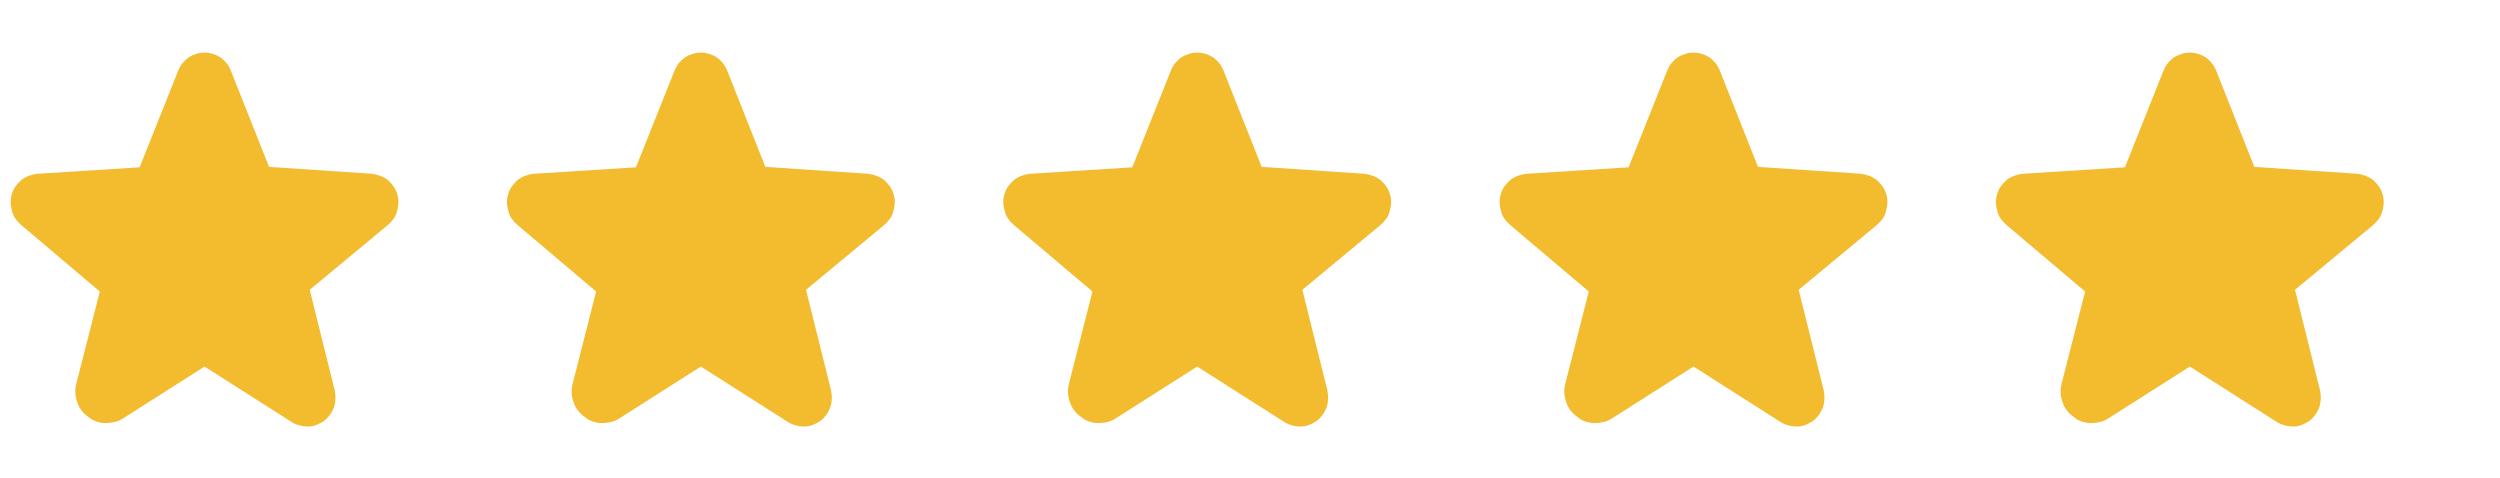 <svg width="136" height="26" viewBox="0 0 136 26" fill="none" xmlns="http://www.w3.org/2000/svg">
<g id="Icon" clip-path="url(#clip0_8360_22023)">
<path id="Vector" d="M21.603 10.538C21.556 10.381 21.485 10.239 21.391 10.114C21.297 9.988 21.195 9.879 21.085 9.784C20.96 9.69 20.822 9.616 20.673 9.561C20.524 9.506 20.379 9.47 20.238 9.455L14.635 9.078L12.563 3.852C12.5 3.695 12.422 3.557 12.328 3.44C12.233 3.322 12.124 3.216 11.998 3.122C11.873 3.043 11.735 2.981 11.586 2.934C11.437 2.887 11.284 2.863 11.127 2.863C10.97 2.863 10.817 2.887 10.668 2.934C10.519 2.981 10.382 3.043 10.256 3.122C10.13 3.216 10.021 3.322 9.926 3.44C9.832 3.557 9.754 3.695 9.691 3.852L7.596 9.102L2.016 9.455C1.875 9.47 1.73 9.506 1.581 9.561C1.432 9.616 1.294 9.69 1.169 9.784C1.059 9.879 0.957 9.988 0.863 10.114C0.768 10.239 0.698 10.381 0.651 10.538C0.604 10.679 0.58 10.828 0.58 10.985C0.58 11.142 0.604 11.299 0.651 11.456C0.682 11.613 0.741 11.754 0.827 11.88C0.914 12.005 1.02 12.123 1.145 12.233L5.43 15.858L4.158 20.849C4.111 21.022 4.092 21.194 4.1 21.367C4.107 21.54 4.143 21.712 4.206 21.885C4.253 22.042 4.331 22.191 4.441 22.332C4.551 22.474 4.676 22.591 4.818 22.685C4.943 22.795 5.088 22.878 5.253 22.933C5.418 22.988 5.579 23.015 5.736 23.015C5.908 23.015 6.077 22.995 6.242 22.956C6.407 22.917 6.56 22.85 6.701 22.756L11.103 19.955C11.119 19.955 11.127 19.955 11.127 19.955C11.127 19.955 11.135 19.955 11.15 19.955L15.883 22.968C16.008 23.046 16.145 23.105 16.294 23.145C16.444 23.184 16.597 23.203 16.753 23.203C16.91 23.203 17.06 23.176 17.201 23.121C17.342 23.066 17.476 22.999 17.601 22.921C17.727 22.827 17.837 22.717 17.931 22.591C18.025 22.466 18.103 22.325 18.166 22.168C18.213 22.026 18.241 21.877 18.248 21.72C18.256 21.563 18.244 21.406 18.213 21.249L16.848 15.764L21.109 12.233C21.234 12.123 21.34 12.005 21.427 11.88C21.513 11.754 21.572 11.613 21.603 11.456C21.65 11.299 21.674 11.142 21.674 10.985C21.674 10.828 21.65 10.679 21.603 10.538Z" fill="#F3BB2E"/>
<path id="Vector_2" d="M48.603 10.538C48.556 10.381 48.486 10.239 48.391 10.114C48.297 9.988 48.195 9.879 48.085 9.784C47.96 9.69 47.822 9.616 47.673 9.561C47.524 9.506 47.379 9.47 47.238 9.455L41.635 9.078L39.563 3.852C39.5 3.695 39.422 3.557 39.328 3.44C39.233 3.322 39.124 3.216 38.998 3.122C38.873 3.043 38.735 2.981 38.586 2.934C38.437 2.887 38.284 2.863 38.127 2.863C37.97 2.863 37.817 2.887 37.668 2.934C37.519 2.981 37.382 3.043 37.256 3.122C37.13 3.216 37.02 3.322 36.926 3.44C36.832 3.557 36.754 3.695 36.691 3.852L34.596 9.102L29.016 9.455C28.875 9.47 28.73 9.506 28.581 9.561C28.431 9.616 28.294 9.69 28.169 9.784C28.059 9.879 27.957 9.988 27.863 10.114C27.768 10.239 27.698 10.381 27.651 10.538C27.604 10.679 27.58 10.828 27.58 10.985C27.58 11.142 27.604 11.299 27.651 11.456C27.682 11.613 27.741 11.754 27.827 11.88C27.914 12.005 28.02 12.123 28.145 12.233L32.43 15.858L31.159 20.849C31.111 21.022 31.092 21.194 31.1 21.367C31.108 21.54 31.143 21.712 31.206 21.885C31.253 22.042 31.331 22.191 31.441 22.332C31.551 22.474 31.676 22.591 31.818 22.685C31.943 22.795 32.088 22.878 32.253 22.933C32.418 22.988 32.579 23.015 32.736 23.015C32.908 23.015 33.077 22.995 33.242 22.956C33.407 22.917 33.56 22.85 33.701 22.756L38.103 19.955C38.119 19.955 38.127 19.955 38.127 19.955C38.127 19.955 38.135 19.955 38.151 19.955L42.883 22.968C43.008 23.046 43.145 23.105 43.294 23.145C43.444 23.184 43.597 23.203 43.754 23.203C43.91 23.203 44.06 23.176 44.201 23.121C44.342 23.066 44.475 22.999 44.601 22.921C44.727 22.827 44.837 22.717 44.931 22.591C45.025 22.466 45.103 22.325 45.166 22.168C45.213 22.026 45.241 21.877 45.248 21.72C45.256 21.563 45.245 21.406 45.213 21.249L43.848 15.764L48.109 12.233C48.234 12.123 48.34 12.005 48.427 11.88C48.513 11.754 48.572 11.613 48.603 11.456C48.65 11.299 48.674 11.142 48.674 10.985C48.674 10.828 48.65 10.679 48.603 10.538Z" fill="#F3BB2E"/>
<path id="Vector_3" d="M75.603 10.538C75.556 10.381 75.486 10.239 75.391 10.114C75.297 9.988 75.195 9.879 75.085 9.784C74.96 9.69 74.822 9.616 74.673 9.561C74.524 9.506 74.379 9.47 74.238 9.455L68.635 9.078L66.563 3.852C66.5 3.695 66.422 3.557 66.328 3.44C66.233 3.322 66.124 3.216 65.998 3.122C65.873 3.043 65.735 2.981 65.586 2.934C65.437 2.887 65.284 2.863 65.127 2.863C64.97 2.863 64.817 2.887 64.668 2.934C64.519 2.981 64.382 3.043 64.256 3.122C64.13 3.216 64.02 3.322 63.926 3.44C63.832 3.557 63.754 3.695 63.691 3.852L61.596 9.102L56.016 9.455C55.875 9.47 55.73 9.506 55.581 9.561C55.431 9.616 55.294 9.69 55.169 9.784C55.059 9.879 54.957 9.988 54.863 10.114C54.768 10.239 54.698 10.381 54.651 10.538C54.604 10.679 54.58 10.828 54.58 10.985C54.58 11.142 54.604 11.299 54.651 11.456C54.682 11.613 54.741 11.754 54.827 11.88C54.914 12.005 55.02 12.123 55.145 12.233L59.43 15.858L58.158 20.849C58.111 21.022 58.092 21.194 58.1 21.367C58.108 21.54 58.143 21.712 58.206 21.885C58.253 22.042 58.331 22.191 58.441 22.332C58.551 22.474 58.676 22.591 58.818 22.685C58.943 22.795 59.088 22.878 59.253 22.933C59.418 22.988 59.579 23.015 59.736 23.015C59.908 23.015 60.077 22.995 60.242 22.956C60.407 22.917 60.56 22.85 60.701 22.756L65.103 19.955C65.119 19.955 65.127 19.955 65.127 19.955C65.127 19.955 65.135 19.955 65.15 19.955L69.882 22.968C70.008 23.046 70.145 23.105 70.294 23.145C70.444 23.184 70.597 23.203 70.754 23.203C70.91 23.203 71.06 23.176 71.201 23.121C71.342 23.066 71.475 22.999 71.601 22.921C71.727 22.827 71.837 22.717 71.931 22.591C72.025 22.466 72.103 22.325 72.166 22.168C72.213 22.026 72.241 21.877 72.248 21.72C72.256 21.563 72.245 21.406 72.213 21.249L70.848 15.764L75.109 12.233C75.234 12.123 75.34 12.005 75.427 11.88C75.513 11.754 75.572 11.613 75.603 11.456C75.65 11.299 75.674 11.142 75.674 10.985C75.674 10.828 75.65 10.679 75.603 10.538Z" fill="#F3BB2E"/>
<path id="Vector_4" d="M102.603 10.538C102.556 10.381 102.485 10.239 102.391 10.114C102.297 9.988 102.195 9.879 102.085 9.784C101.96 9.69 101.822 9.616 101.673 9.561C101.524 9.506 101.379 9.47 101.238 9.455L95.635 9.078L93.563 3.852C93.5 3.695 93.422 3.557 93.328 3.44C93.233 3.322 93.124 3.216 92.998 3.122C92.873 3.043 92.735 2.981 92.586 2.934C92.437 2.887 92.284 2.863 92.127 2.863C91.97 2.863 91.817 2.887 91.668 2.934C91.519 2.981 91.382 3.043 91.256 3.122C91.13 3.216 91.02 3.322 90.926 3.44C90.832 3.557 90.754 3.695 90.691 3.852L88.596 9.102L83.016 9.455C82.875 9.47 82.73 9.506 82.581 9.561C82.431 9.616 82.294 9.69 82.169 9.784C82.059 9.879 81.957 9.988 81.863 10.114C81.768 10.239 81.698 10.381 81.651 10.538C81.604 10.679 81.58 10.828 81.58 10.985C81.58 11.142 81.604 11.299 81.651 11.456C81.682 11.613 81.741 11.754 81.827 11.88C81.914 12.005 82.019 12.123 82.145 12.233L86.43 15.858L85.159 20.849C85.111 21.022 85.092 21.194 85.1 21.367C85.108 21.54 85.143 21.712 85.206 21.885C85.253 22.042 85.331 22.191 85.441 22.332C85.551 22.474 85.676 22.591 85.818 22.685C85.943 22.795 86.088 22.878 86.253 22.933C86.418 22.988 86.579 23.015 86.736 23.015C86.908 23.015 87.077 22.995 87.242 22.956C87.407 22.917 87.56 22.85 87.701 22.756L92.103 19.955C92.119 19.955 92.127 19.955 92.127 19.955C92.127 19.955 92.135 19.955 92.15 19.955L96.882 22.968C97.008 23.046 97.145 23.105 97.294 23.145C97.444 23.184 97.597 23.203 97.754 23.203C97.91 23.203 98.06 23.176 98.201 23.121C98.342 23.066 98.475 22.999 98.601 22.921C98.727 22.827 98.837 22.717 98.931 22.591C99.025 22.466 99.103 22.325 99.166 22.168C99.213 22.026 99.241 21.877 99.249 21.72C99.256 21.563 99.245 21.406 99.213 21.249L97.848 15.764L102.109 12.233C102.234 12.123 102.34 12.005 102.427 11.88C102.513 11.754 102.572 11.613 102.603 11.456C102.65 11.299 102.674 11.142 102.674 10.985C102.674 10.828 102.65 10.679 102.603 10.538Z" fill="#F3BB2E"/>
<path id="Vector_5" d="M129.603 10.538C129.556 10.381 129.485 10.239 129.391 10.114C129.297 9.988 129.195 9.879 129.085 9.784C128.96 9.69 128.822 9.616 128.673 9.561C128.524 9.506 128.379 9.47 128.238 9.455L122.635 9.078L120.563 3.852C120.5 3.695 120.422 3.557 120.328 3.44C120.233 3.322 120.124 3.216 119.998 3.122C119.872 3.043 119.735 2.981 119.586 2.934C119.437 2.887 119.284 2.863 119.127 2.863C118.97 2.863 118.817 2.887 118.668 2.934C118.519 2.981 118.381 3.043 118.256 3.122C118.13 3.216 118.02 3.322 117.926 3.44C117.832 3.557 117.754 3.695 117.691 3.852L115.596 9.102L110.016 9.455C109.875 9.47 109.73 9.506 109.581 9.561C109.432 9.616 109.294 9.69 109.169 9.784C109.059 9.879 108.957 9.988 108.863 10.114C108.768 10.239 108.698 10.381 108.651 10.538C108.604 10.679 108.58 10.828 108.58 10.985C108.58 11.142 108.604 11.299 108.651 11.456C108.682 11.613 108.741 11.754 108.827 11.88C108.914 12.005 109.02 12.123 109.145 12.233L113.43 15.858L112.158 20.849C112.111 21.022 112.092 21.194 112.1 21.367C112.107 21.54 112.143 21.712 112.206 21.885C112.253 22.042 112.331 22.191 112.441 22.332C112.551 22.474 112.676 22.591 112.818 22.685C112.943 22.795 113.088 22.878 113.253 22.933C113.418 22.988 113.579 23.015 113.736 23.015C113.908 23.015 114.077 22.995 114.242 22.956C114.407 22.917 114.56 22.85 114.701 22.756L119.103 19.955C119.119 19.955 119.127 19.955 119.127 19.955C119.127 19.955 119.135 19.955 119.15 19.955L123.882 22.968C124.008 23.046 124.145 23.105 124.294 23.145C124.444 23.184 124.597 23.203 124.754 23.203C124.91 23.203 125.06 23.176 125.201 23.121C125.342 23.066 125.475 22.999 125.601 22.921C125.727 22.827 125.836 22.717 125.931 22.591C126.025 22.466 126.103 22.325 126.166 22.168C126.213 22.026 126.241 21.877 126.248 21.72C126.256 21.563 126.245 21.406 126.213 21.249L124.848 15.764L129.109 12.233C129.234 12.123 129.34 12.005 129.427 11.88C129.513 11.754 129.572 11.613 129.603 11.456C129.65 11.299 129.674 11.142 129.674 10.985C129.674 10.828 129.65 10.679 129.603 10.538Z" fill="#F3BB2E"/>
</g>
<defs>
<clipPath id="clip0_8360_22023">
<rect width="135" height="25" fill="white" transform="matrix(1 0 0 -1 0.58 25.91)"/>
</clipPath>
</defs>
</svg>
